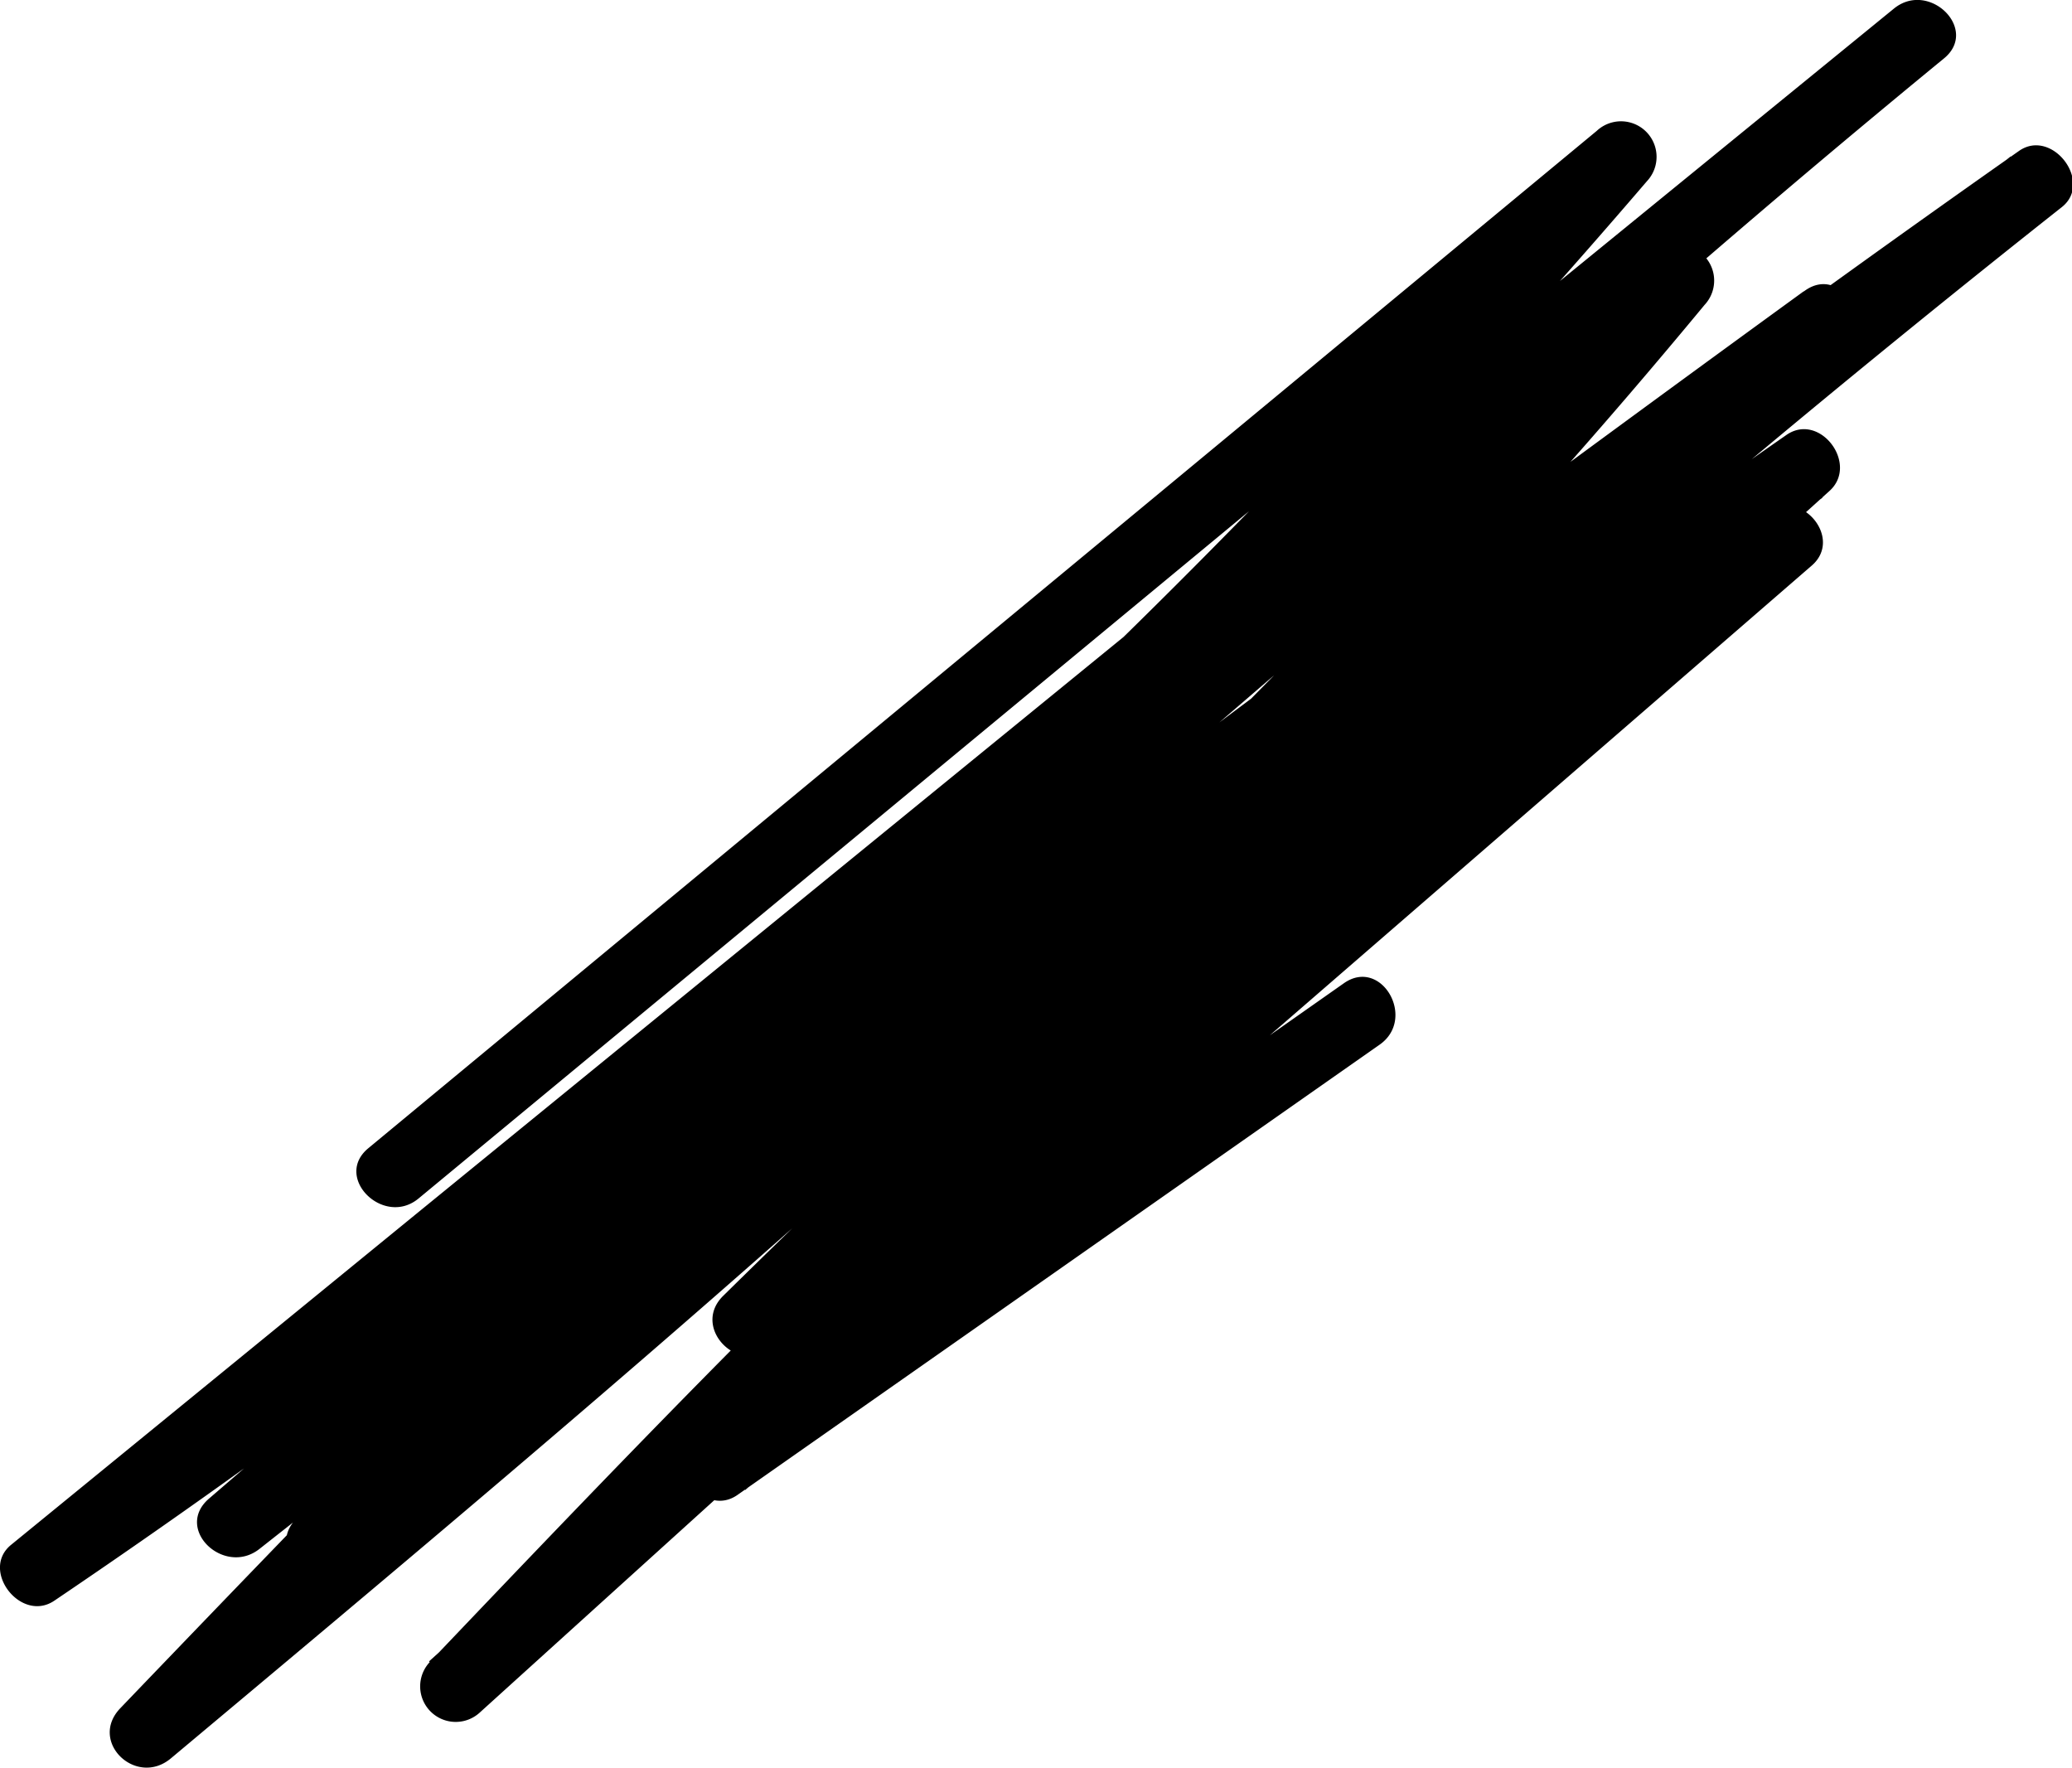 <svg xmlns="http://www.w3.org/2000/svg" viewBox="0 0 87.42 74.57"><g id="Layer_2" data-name="Layer 2"><g id="Layer_1-2" data-name="Layer 1"><path d="M17.66,50.56,58,17.18,69.49,7.64,67.37,5.52a334.07,334.07,0,0,1-50.6,47.92q-7.83,6-16,11.5l1.82,2.35L64.68,16.64,82,2.48C83.53,1.26,81.4-.85,79.91.36,59,17.38,39.77,36.31,21,55.61Q13,63.8,5.08,72.06c-1.36,1.41.66,3.35,2.13,2.12C25,59.29,42.82,44.36,58.85,27.55q6.8-7.11,13.07-14.69a1.5,1.5,0,0,0-2.12-2.12L22.26,51.65,8.82,63.22c-1.49,1.28.63,3.29,2.12,2.13Q36.5,45.22,62.65,25.86q7.46-5.52,15-11c1.55-1.13.06-3.73-1.51-2.59Q50.21,31,26.09,51.92q-6.85,6-13.54,12.11c-1.43,1.31.69,3.4,2.12,2.12Q41.37,42.3,70.14,20.89,78.32,14.83,86.64,9L84.83,6.6Q62.77,24.2,42.15,43.51,36.27,49,30.51,54.67c-1.38,1.36.72,3.44,2.13,2.12A391.3,391.3,0,0,1,76.89,21l-1.82-2.36L30.68,58.72,18.1,70.09l2.12,2.12C33.48,58.28,46.91,44.29,62.5,32.92a146.76,146.76,0,0,1,13.61-8.85l-1.82-2.36-45,39c-1.27,1.11.41,3.34,1.82,2.36l27.1-19c1.57-1.1.07-3.7-1.51-2.59L29.62,60.51l1.82,2.35,45-39c1.31-1.13-.37-3.18-1.82-2.35-16.89,9.69-31.4,22.88-45,36.69-3.87,3.93-7.68,7.92-11.49,11.92a1.5,1.5,0,0,0,2.12,2.12L64.61,32.08,77.19,20.71c1.25-1.13-.41-3.34-1.82-2.36A398,398,0,0,0,30.51,54.67l2.13,2.12Q52.77,37,74.45,18.92,80.65,13.75,87,8.73c1.32-1.06-.43-3.34-1.82-2.36Q55.54,27.21,27.91,50.65,20.14,57.24,12.55,64l2.12,2.12Q38,44.76,63.2,25.54q7.14-5.43,14.41-10.66L76.1,12.29Q49.48,31.64,23.44,51.8,16.11,57.49,8.82,63.22l2.12,2.13L58.47,24.43,71.92,12.86,69.8,10.74C55,28.65,37.79,44.32,20.16,59.36q-7.5,6.39-15.08,12.7l2.13,2.12C25.89,54.77,44.59,35.33,64.67,17.33Q73.19,9.71,82,2.48L79.91.36,17.82,51,.47,65.17c-1.32,1.07.41,3.31,1.82,2.36a338.61,338.61,0,0,0,53.8-45.15Q63,15.21,69.49,7.64a1.5,1.5,0,0,0-2.12-2.12L27.06,38.9,15.54,48.44c-1.49,1.23.65,3.34,2.12,2.12Z"/></g></g></svg>